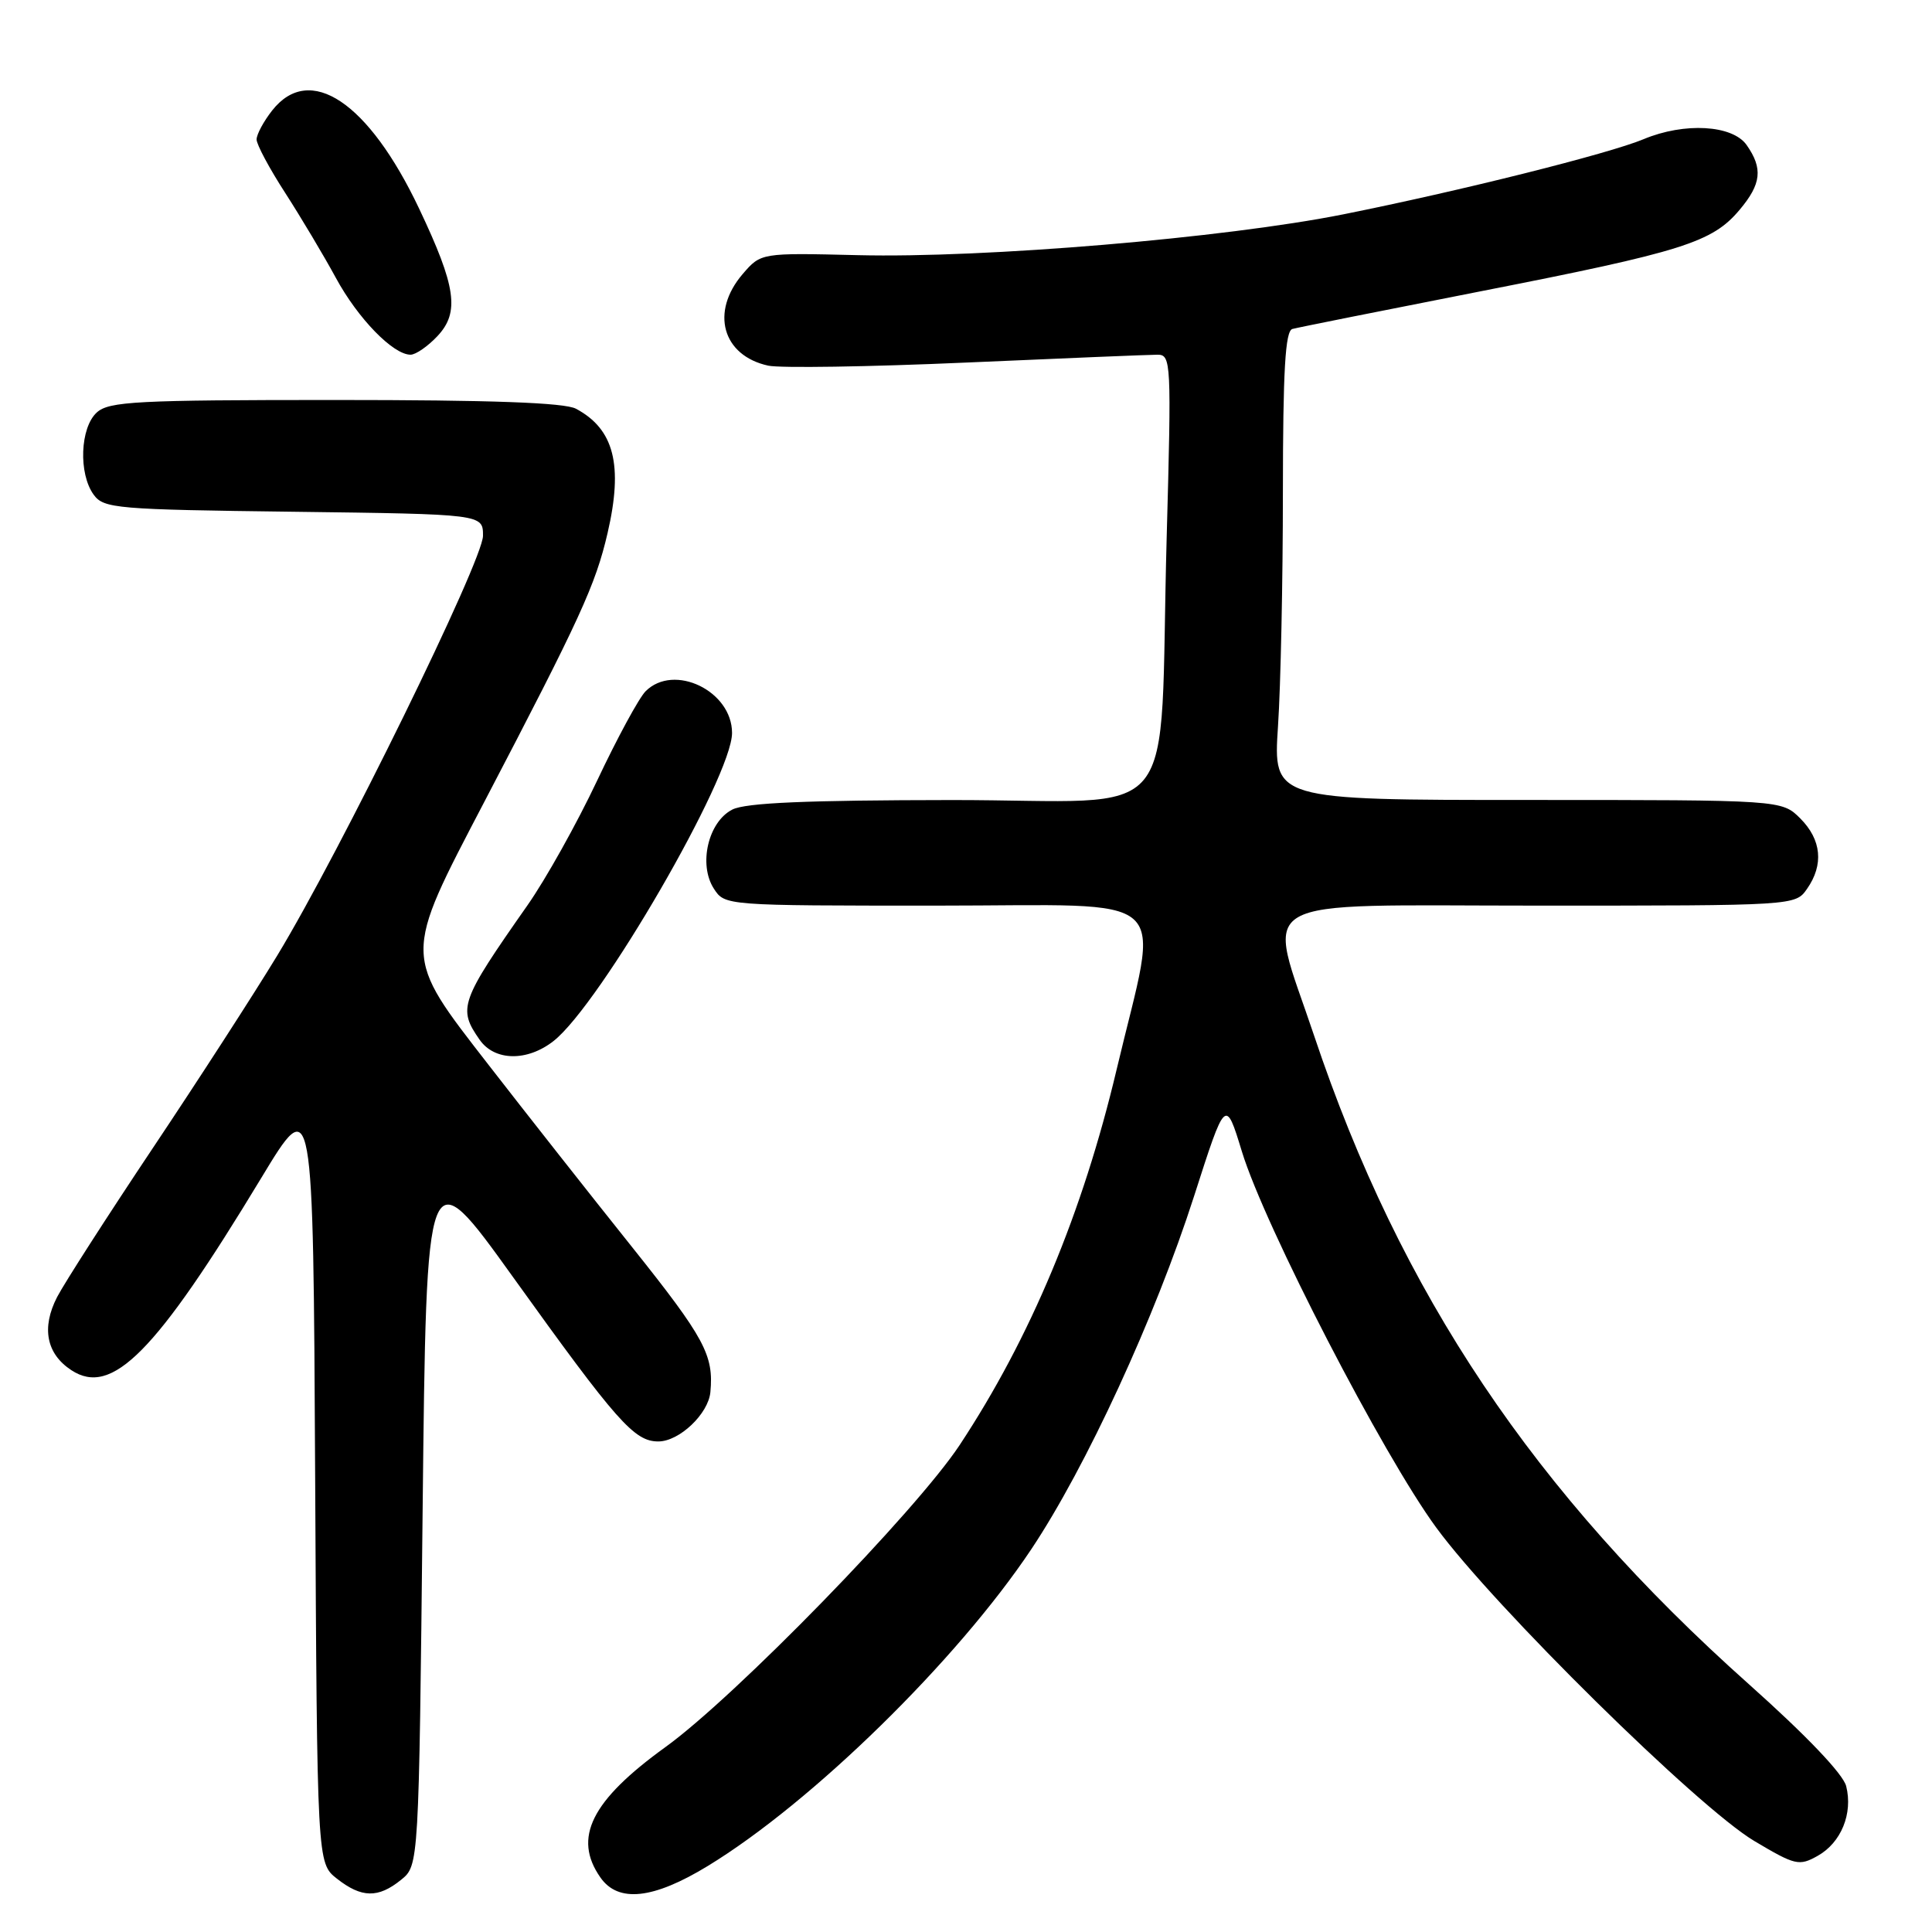 <?xml version="1.0" encoding="UTF-8" standalone="no"?>
<!DOCTYPE svg PUBLIC "-//W3C//DTD SVG 1.1//EN" "http://www.w3.org/Graphics/SVG/1.1/DTD/svg11.dtd" >
<svg xmlns="http://www.w3.org/2000/svg" xmlns:xlink="http://www.w3.org/1999/xlink" version="1.1" viewBox="0 0 256 256">
 <g >
 <path fill="currentColor"
d=" M 53.14 249.09 C 55.50 247.18 55.50 247.18 56.00 200.20 C 56.50 153.23 56.50 153.23 68.00 169.25 C 81.76 188.42 84.04 191.00 87.23 191.00 C 90.01 191.00 93.86 187.35 94.13 184.46 C 94.59 179.56 93.38 177.31 83.79 165.29 C 78.17 158.26 69.62 147.40 64.79 141.17 C 53.32 126.38 53.33 127.01 64.20 106.20 C 76.93 81.83 78.91 77.50 80.51 70.62 C 82.59 61.63 81.38 56.86 76.32 54.16 C 74.80 53.35 65.08 53.00 44.39 53.00 C 18.13 53.00 14.44 53.19 12.83 54.65 C 10.61 56.66 10.38 62.77 12.42 65.56 C 13.75 67.38 15.44 67.52 38.92 67.81 C 64.00 68.13 64.00 68.13 64.00 70.99 C 64.00 74.27 45.09 112.85 36.72 126.64 C 33.67 131.67 26.25 143.15 20.24 152.14 C 14.23 161.14 8.53 170.01 7.57 171.86 C 5.47 175.93 6.14 179.39 9.46 181.56 C 14.84 185.09 20.63 179.22 34.61 156.10 C 41.50 144.70 41.50 144.70 41.76 195.78 C 42.02 246.87 42.02 246.87 44.64 248.93 C 47.91 251.50 50.11 251.54 53.14 249.09 Z  M 93.79 247.25 C 107.59 238.84 126.78 220.06 136.64 205.30 C 143.90 194.43 153.06 174.56 158.22 158.50 C 162.39 145.50 162.39 145.50 164.55 152.56 C 167.58 162.48 183.25 192.80 190.32 202.43 C 198.02 212.93 224.98 239.49 232.45 243.94 C 237.88 247.17 238.39 247.29 240.85 245.91 C 243.96 244.17 245.54 240.30 244.63 236.68 C 244.23 235.07 239.34 229.95 231.74 223.17 C 203.27 197.79 185.56 171.37 174.12 137.21 C 167.80 118.33 164.92 120.00 203.82 120.00 C 237.89 120.00 237.89 120.00 239.44 117.78 C 241.68 114.58 241.36 111.27 238.55 108.45 C 236.09 106.00 236.09 106.00 202.39 106.00 C 168.70 106.00 168.70 106.00 169.34 96.25 C 169.70 90.89 169.99 76.92 169.99 65.22 C 170.00 49.05 170.30 43.85 171.25 43.59 C 171.94 43.40 183.25 41.14 196.39 38.56 C 222.96 33.35 226.89 32.11 230.50 27.81 C 233.39 24.38 233.62 22.33 231.44 19.22 C 229.57 16.55 223.20 16.18 217.79 18.44 C 213.18 20.37 193.44 25.31 178.00 28.40 C 162.28 31.54 130.47 34.22 113.66 33.81 C 100.83 33.50 100.83 33.50 98.41 36.31 C 94.10 41.33 95.71 47.12 101.79 48.45 C 103.34 48.79 115.15 48.61 128.05 48.04 C 140.95 47.47 152.34 47.00 153.38 47.00 C 155.18 47.00 155.23 47.96 154.59 71.25 C 153.52 110.39 157.12 106.00 126.13 106.01 C 106.89 106.03 98.82 106.37 97.04 107.27 C 93.84 108.89 92.52 114.55 94.59 117.75 C 96.04 120.00 96.10 120.00 124.14 120.00 C 156.26 120.00 153.66 117.64 147.97 141.67 C 143.46 160.71 136.53 177.29 127.15 191.49 C 121.37 200.23 97.40 224.84 88.17 231.50 C 78.34 238.60 75.88 243.53 79.56 248.78 C 81.92 252.16 86.56 251.66 93.79 247.25 Z  M 73.35 137.94 C 79.54 133.07 97.00 102.93 97.00 97.12 C 97.00 91.55 89.31 87.84 85.55 91.59 C 84.67 92.47 81.78 97.80 79.12 103.44 C 76.46 109.08 72.31 116.51 69.89 119.96 C 60.95 132.71 60.64 133.61 63.56 137.78 C 65.54 140.61 69.86 140.68 73.35 137.94 Z  M 57.96 44.54 C 60.93 41.38 60.44 37.98 55.54 27.65 C 48.83 13.50 41.05 8.31 36.07 14.63 C 34.93 16.08 34.00 17.81 34.00 18.48 C 34.00 19.15 35.71 22.35 37.81 25.59 C 39.90 28.84 42.92 33.90 44.51 36.83 C 47.43 42.21 52.09 47.00 54.40 47.00 C 55.09 47.00 56.69 45.89 57.96 44.54 Z "/>
</g>
</svg>